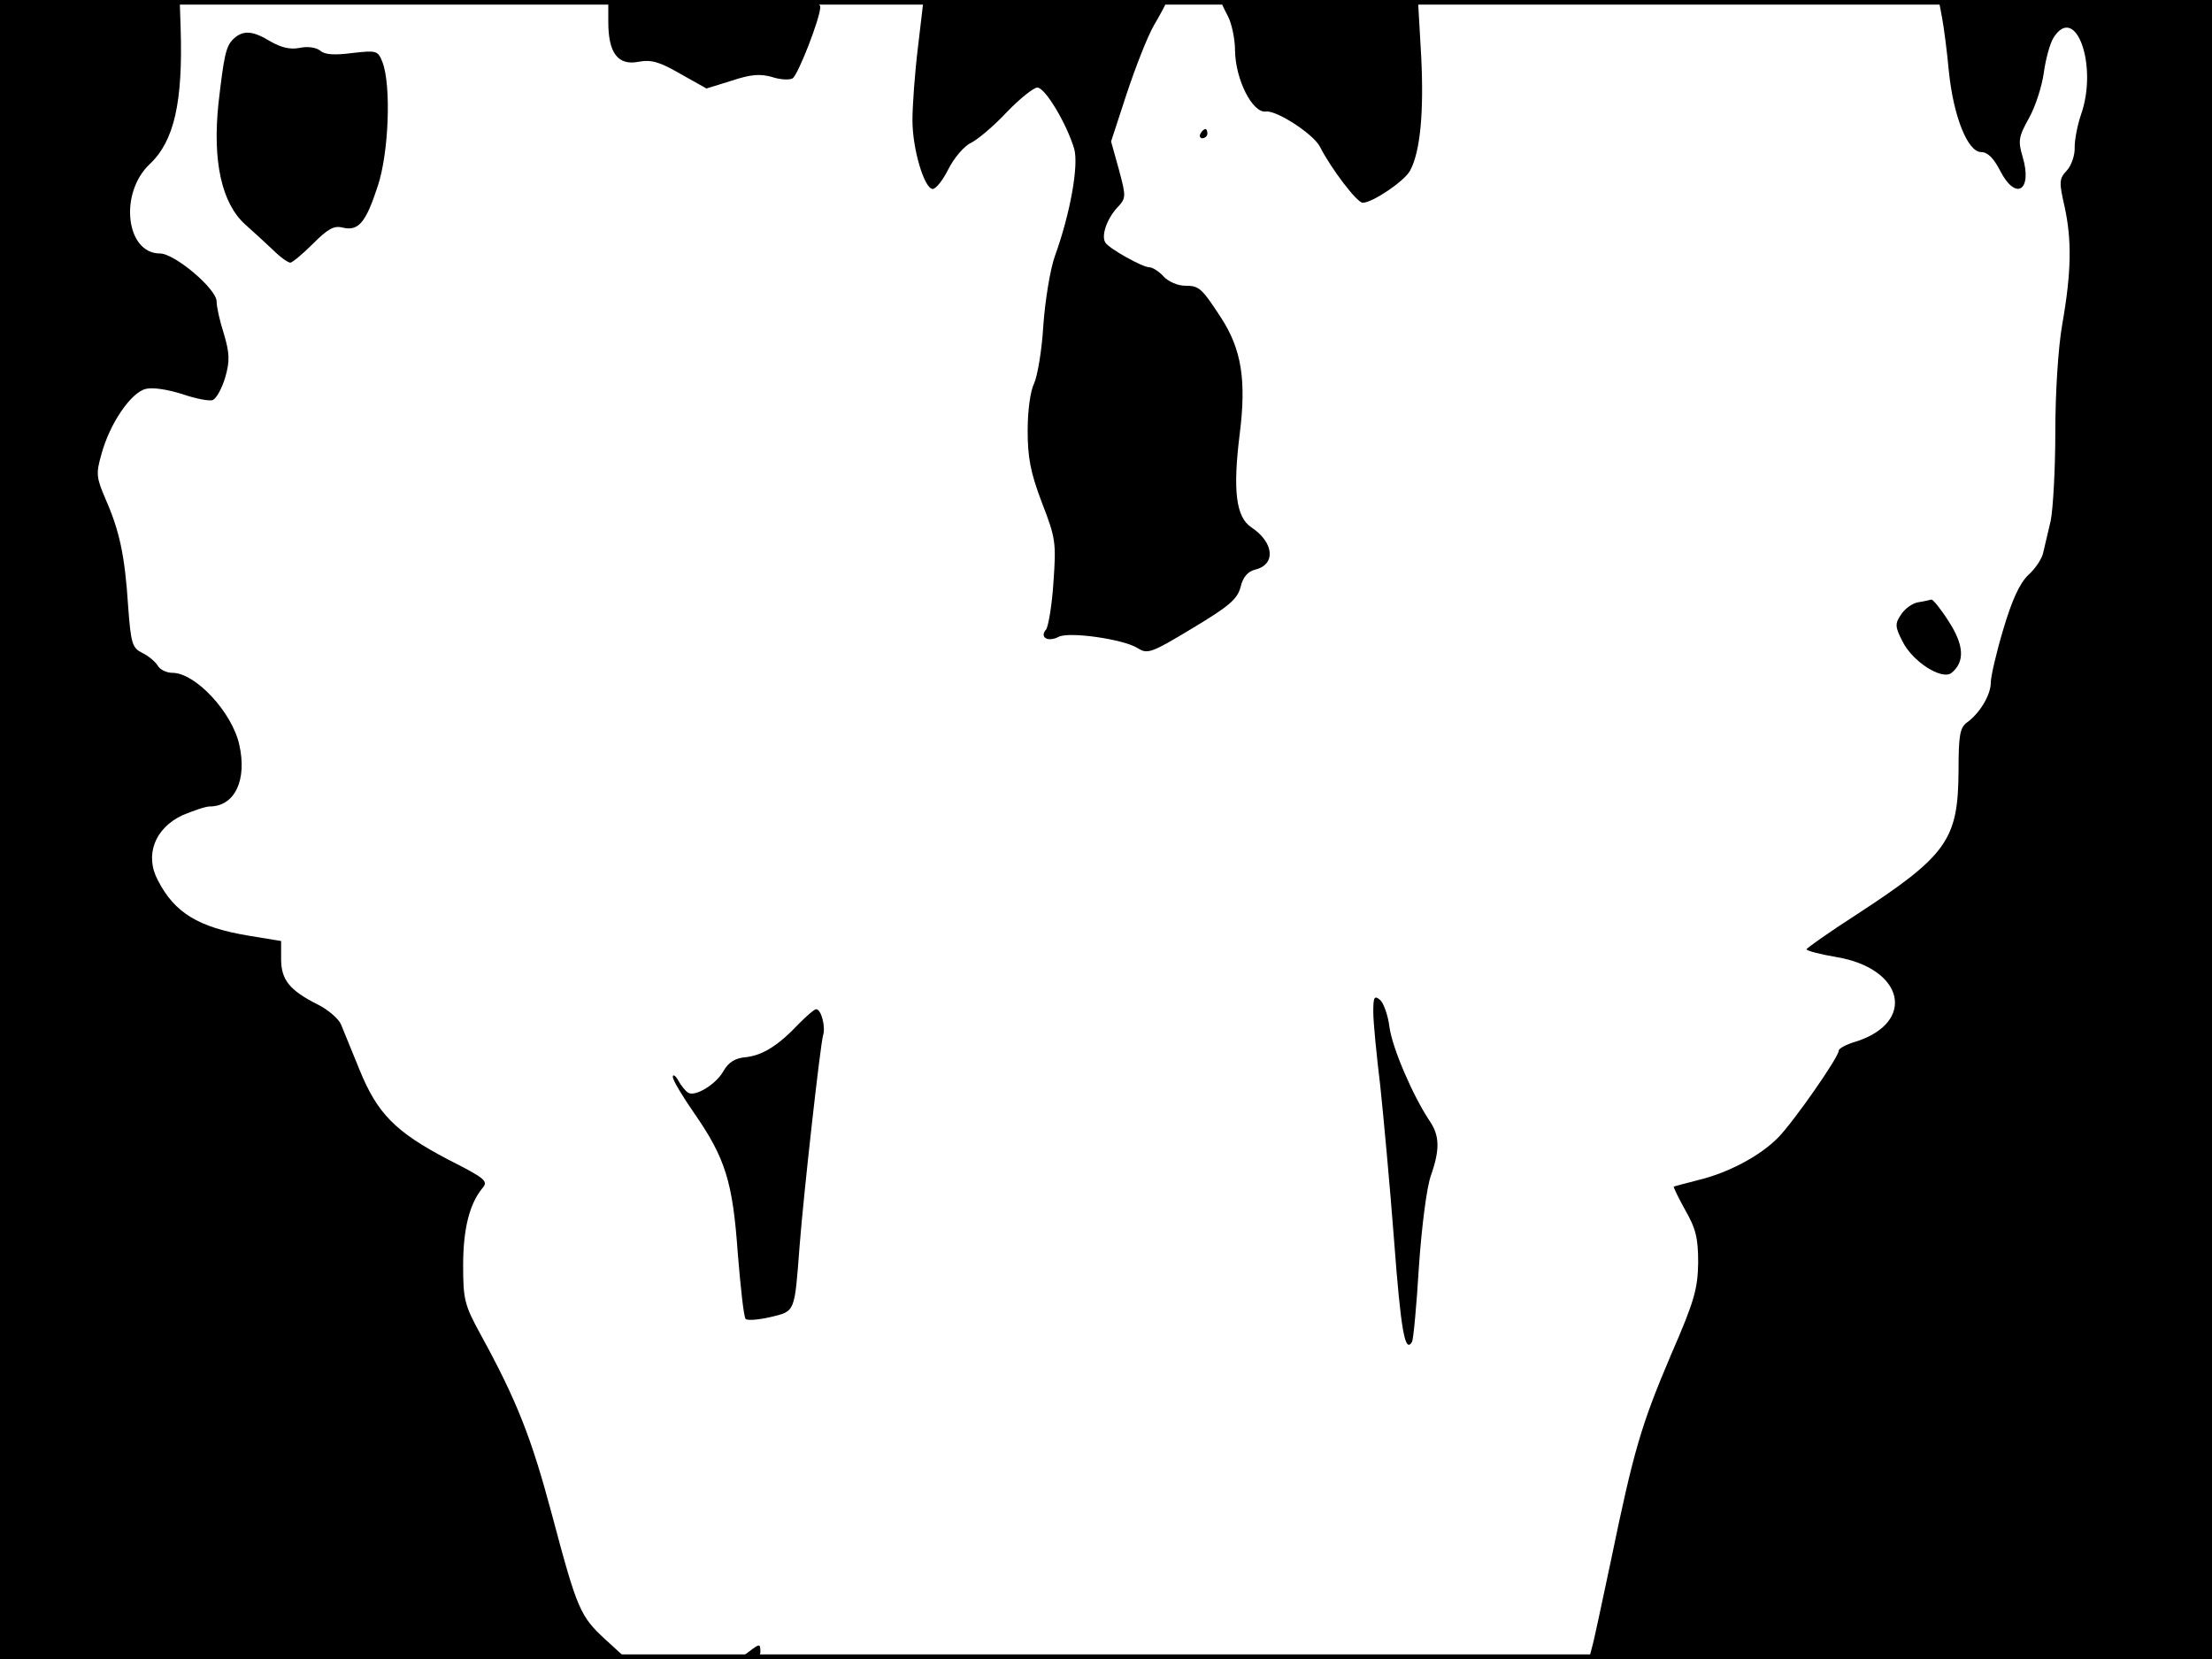 <?xml version="1.0" standalone="no"?>
<!DOCTYPE svg PUBLIC "-//W3C//DTD SVG 20010904//EN"
 "http://www.w3.org/TR/2001/REC-SVG-20010904/DTD/svg10.dtd">
<svg version="1.0" xmlns="http://www.w3.org/2000/svg"
 width="480pt" height="360pt" viewBox="0 0 480 360"
 preserveAspectRatio="xMidYMid meet">
<rect width="1" height="360" fill="#000000"/>
<rect x="479" width="1" height="360" fill="#000000"/>
<rect width="480" height="1" fill="#000000"/>
<rect y="359" width="480" height="1" fill="#000000"/>
<g transform="translate(0,360) scale(0.1,-0.1)"
fill="#000000" stroke="none">
<path d="M0 1800 l0 -1800 680 0 680 0 -46 42 c-55 51 -61 63 -117 274 -44
164 -75 244 -154 388 -35 64 -38 76 -38 150 0 80 14 134 42 168 13 15 6 21
-75 62 -114 60 -153 99 -192 195 -17 42 -35 86 -40 98 -5 12 -28 32 -50 43
-62 31 -80 54 -80 99 l0 39 -73 12 c-106 18 -158 49 -194 119 -30 55 -7 114
53 142 24 10 50 19 59 19 54 0 82 57 64 135 -16 70 -95 155 -145 155 -13 0
-27 7 -32 16 -5 8 -20 21 -33 27 -22 11 -25 20 -31 102 -7 110 -19 164 -49
232 -20 47 -21 55 -9 97 18 67 64 134 96 142 15 4 47 -1 79 -11 29 -10 59 -16
67 -13 8 4 20 26 27 50 10 35 9 52 -3 93 -9 28 -16 59 -16 71 0 27 -91 104
-123 104 -74 0 -89 131 -22 194 53 50 72 134 67 294 l-2 62 -195 0 -195 0 0
-1800z"/>
<path d="M1320 3552 c0 -67 21 -95 66 -86 27 5 45 0 90 -26 l57 -32 55 17 c42
14 62 15 87 8 18 -6 38 -7 45 -3 12 8 60 131 60 155 0 13 -35 15 -230 15
l-230 0 0 -48z"/>
<path d="M1992 3498 c-7 -57 -12 -128 -12 -159 0 -63 26 -149 44 -149 7 0 22
19 34 43 12 24 34 50 49 57 16 8 51 38 78 67 28 29 58 53 66 53 17 0 64 -79
80 -133 10 -35 -8 -139 -42 -233 -10 -28 -21 -95 -25 -150 -3 -54 -13 -111
-20 -126 -8 -16 -14 -58 -14 -102 0 -59 6 -91 31 -157 30 -77 31 -87 25 -172
-3 -49 -11 -96 -16 -103 -15 -17 4 -28 27 -16 23 12 140 -5 171 -24 22 -14 29
-12 120 43 80 48 97 63 104 89 5 22 16 34 32 38 45 11 41 59 -9 92 -33 22 -40
80 -25 201 15 118 4 185 -40 253 -43 66 -48 70 -79 70 -15 0 -36 9 -46 20 -10
11 -24 20 -31 20 -15 0 -86 40 -95 53 -10 14 2 50 24 75 21 22 21 24 5 84
l-17 61 34 104 c19 57 45 124 59 148 14 24 26 46 26 49 0 3 -118 6 -263 6
l-263 0 -12 -102z"/>
<path d="M2650 3596 c0 -2 7 -17 15 -32 8 -16 15 -49 15 -74 1 -63 38 -136 67
-132 23 3 102 -48 117 -76 25 -49 81 -122 93 -122 21 0 91 47 103 70 22 41 30
126 24 247 l-7 123 -214 0 c-117 0 -213 -2 -213 -4z"/>
<path d="M4214 3563 c4 -21 11 -74 15 -118 10 -98 41 -175 70 -175 14 0 27
-13 41 -40 34 -67 71 -44 49 30 -10 34 -9 43 14 84 14 25 28 69 32 98 4 29 13
63 21 76 48 76 97 -60 60 -166 -8 -23 -14 -55 -14 -71 1 -17 -7 -40 -17 -51
-17 -18 -17 -25 -5 -78 16 -72 15 -143 -5 -256 -9 -52 -15 -149 -15 -235 0
-80 -5 -166 -10 -191 -6 -25 -13 -56 -16 -68 -2 -13 -17 -36 -33 -50 -19 -19
-35 -54 -54 -118 -15 -50 -27 -102 -27 -115 0 -27 -24 -67 -52 -87 -15 -11
-18 -28 -18 -105 -1 -149 -24 -183 -222 -312 -59 -38 -107 -72 -108 -75 0 -3
30 -11 66 -17 146 -25 172 -141 42 -183 -21 -6 -38 -15 -38 -20 0 -14 -97
-153 -131 -188 -39 -40 -108 -77 -175 -93 -27 -7 -50 -13 -52 -14 -1 -1 10
-24 25 -51 23 -40 28 -61 28 -114 -1 -57 -8 -83 -59 -200 -65 -153 -81 -208
-130 -445 -20 -94 -38 -180 -42 -192 l-6 -23 676 0 676 0 0 1800 0 1800 -296
0 -297 0 7 -37z"/>
<path d="M506 3515 c-16 -16 -20 -36 -32 -140 -13 -125 7 -216 58 -262 17 -15
44 -40 60 -55 16 -16 33 -28 38 -28 4 0 26 18 49 41 33 33 46 40 65 35 34 -8
50 11 76 91 24 73 29 218 10 268 -10 25 -12 26 -65 20 -38 -5 -60 -4 -70 5 -9
7 -27 10 -45 6 -21 -4 -40 1 -63 14 -39 24 -60 25 -81 5z"/>
<path d="M2605 3310 c-3 -5 -1 -10 4 -10 6 0 11 5 11 10 0 6 -2 10 -4 10 -3 0
-8 -4 -11 -10z"/>
<path d="M4162 2293 c-12 -2 -29 -14 -37 -27 -13 -19 -13 -26 3 -57 21 -44 86
-86 107 -69 29 24 27 60 -6 111 -17 27 -34 48 -38 48 -3 -1 -16 -4 -29 -6z"/>
<path d="M2980 1404 c0 -22 7 -93 15 -159 7 -66 21 -217 30 -335 15 -200 24
-247 39 -222 3 5 10 79 15 163 6 88 17 173 26 198 20 57 19 87 -3 119 -36 54
-81 158 -87 204 -3 25 -13 52 -20 58 -13 11 -15 6 -15 -26z"/>
<path d="M1734 1379 c-44 -47 -79 -69 -115 -73 -24 -2 -38 -11 -49 -30 -16
-29 -62 -57 -77 -47 -5 3 -15 15 -21 26 -6 11 -12 15 -12 8 0 -7 21 -42 46
-78 68 -98 84 -149 95 -305 6 -74 13 -138 17 -142 4 -4 28 -2 54 4 54 13 52 9
63 153 9 117 45 437 51 458 6 19 -4 57 -15 57 -4 0 -20 -14 -37 -31z"/>
<path d="M1624 15 c-19 -14 -18 -14 4 -15 13 0 22 6 22 15 0 19 -1 19 -26 0z"/>
</g>
</svg>
